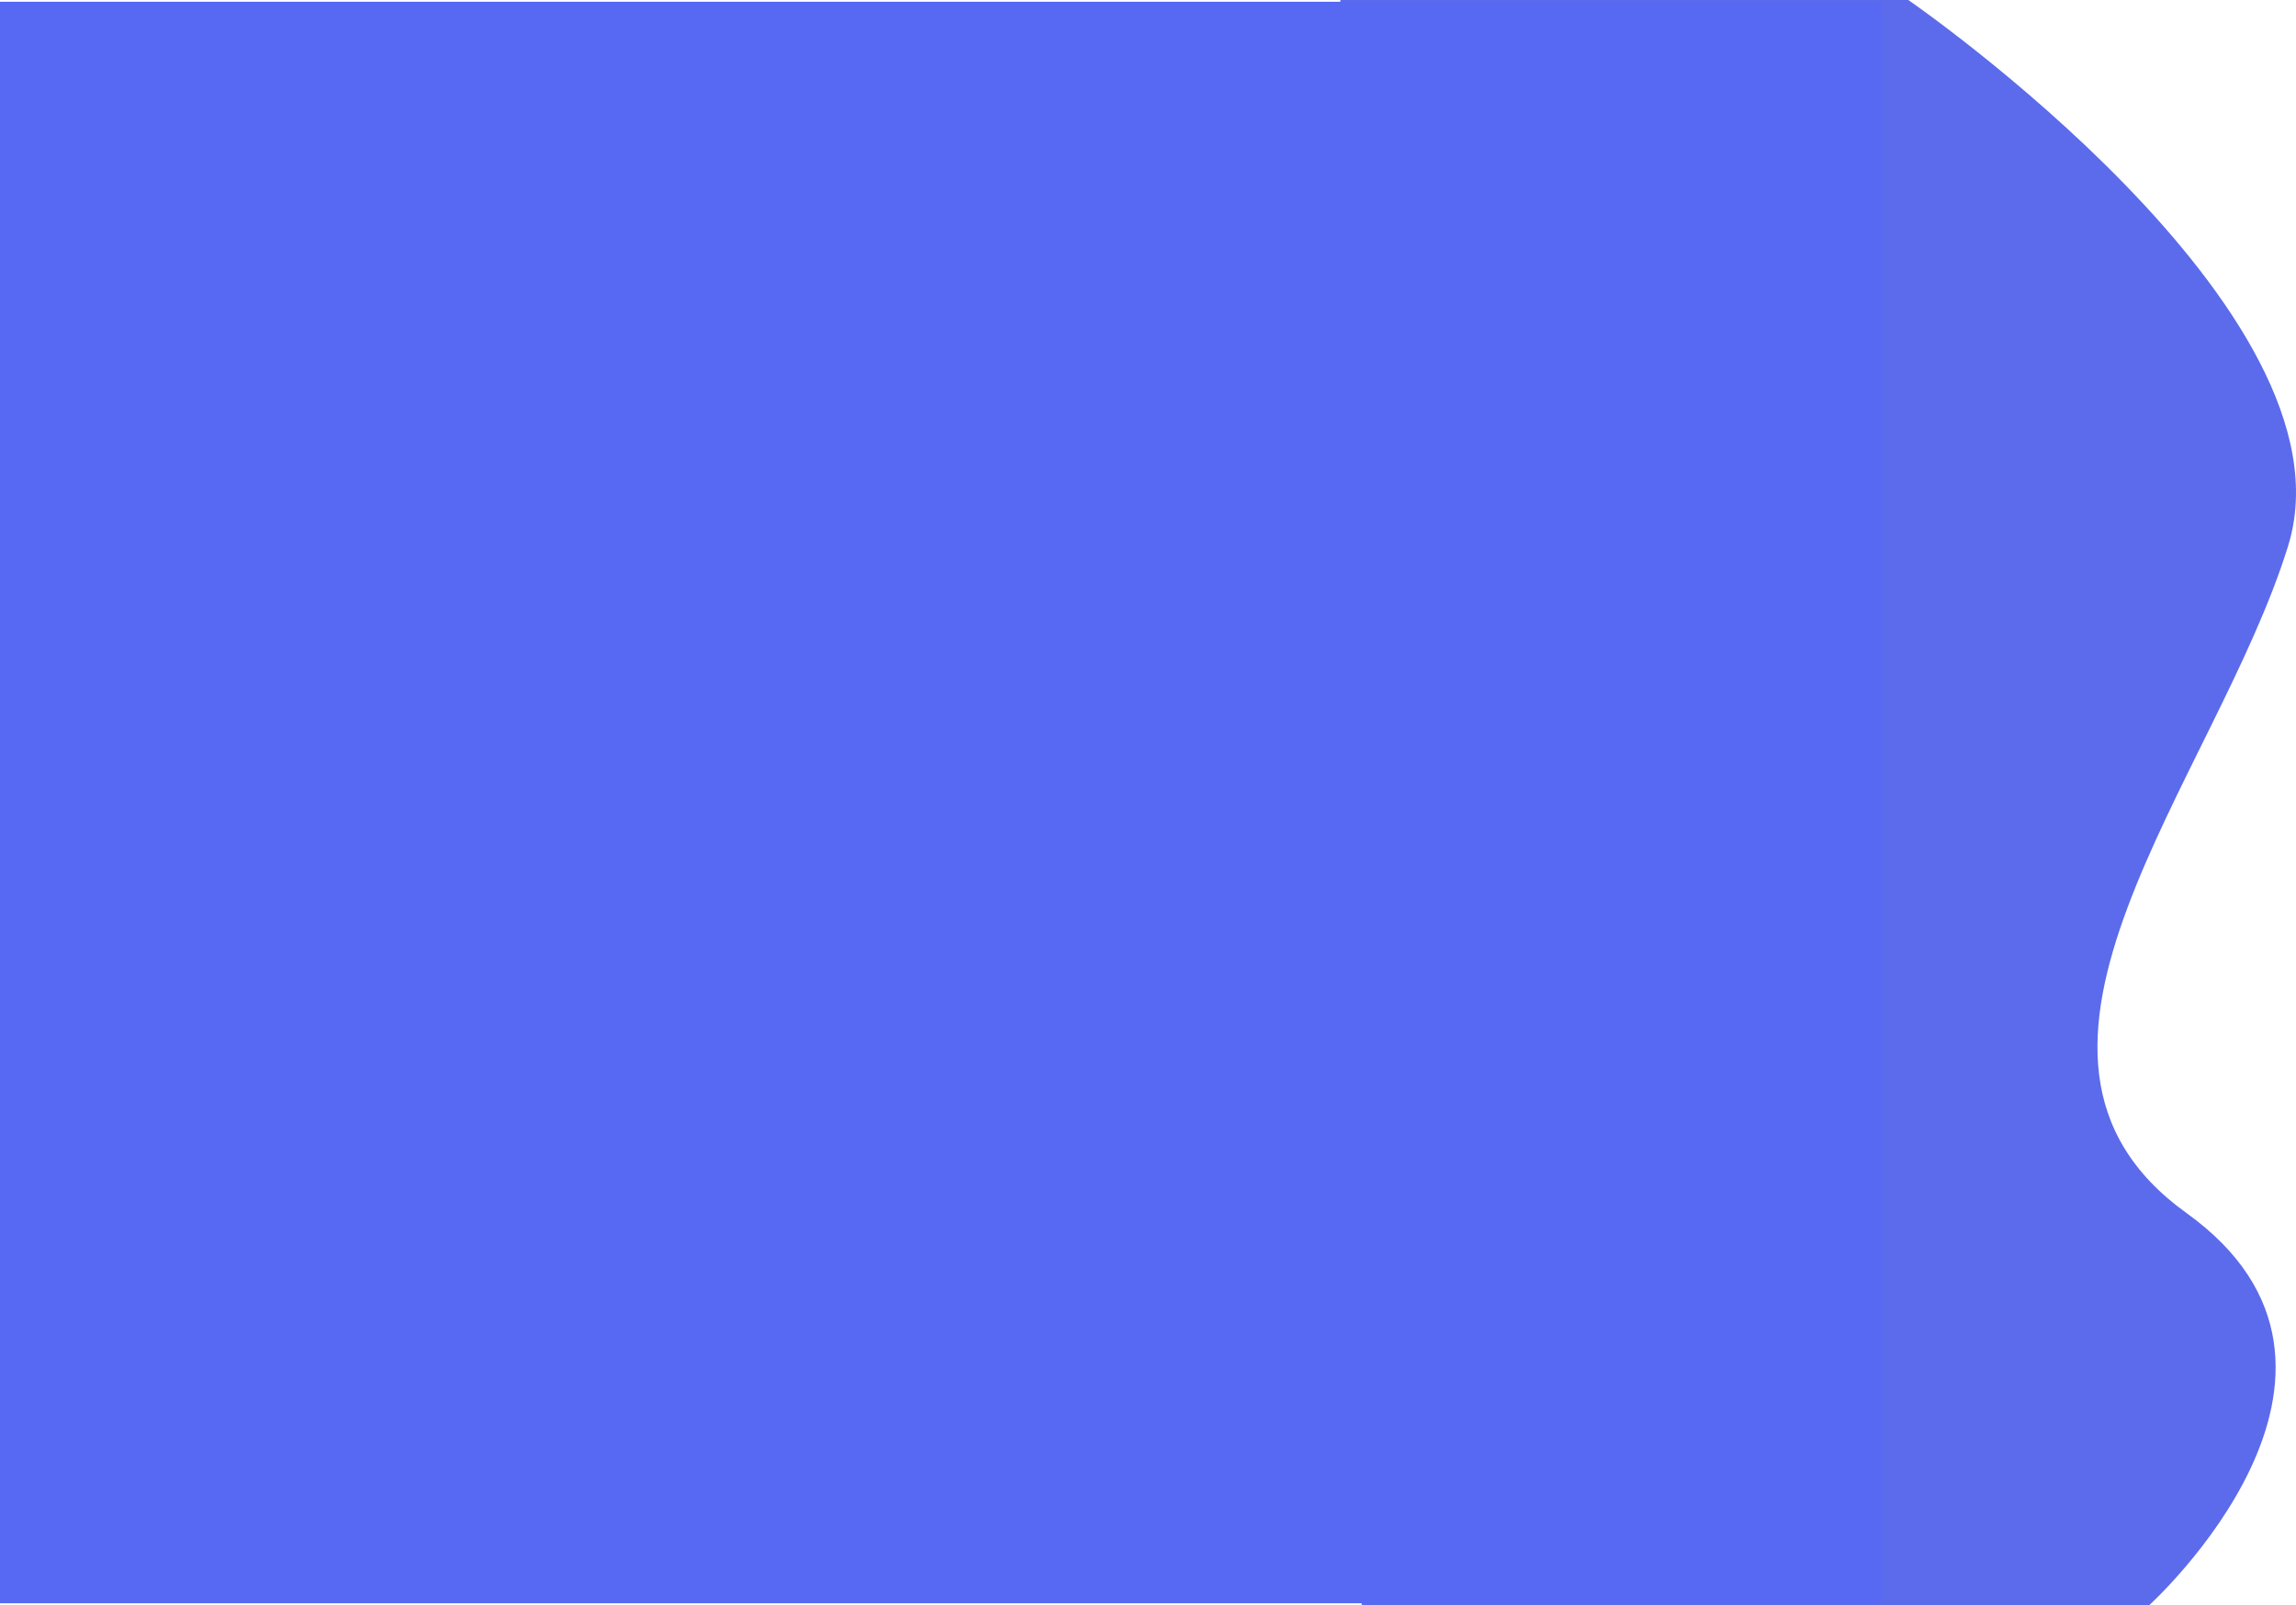 <svg xmlns="http://www.w3.org/2000/svg" width="1547.988" height="1082.375" viewBox="0 0 1547.988 1082.375">
  <g id="Grupo_36" data-name="Grupo 36" transform="translate(0 1.187)">
    <path id="Trazado_2" data-name="Trazado 2" d="M1449.305-1228s305.156,210.144,256.032,368.284S1488.3-516.792,1636.852-409.974s-25.016,264.349-25.016,264.349H1080.772L1066.394-1228Z" transform="translate(-162.702 1226.813)" fill="#5b6beb"/>
    <path id="Trazado_1" data-name="Trazado 1" d="M0,0H1267.964V1080H0Z" fill="#5768f3"/>
  </g>
</svg>

